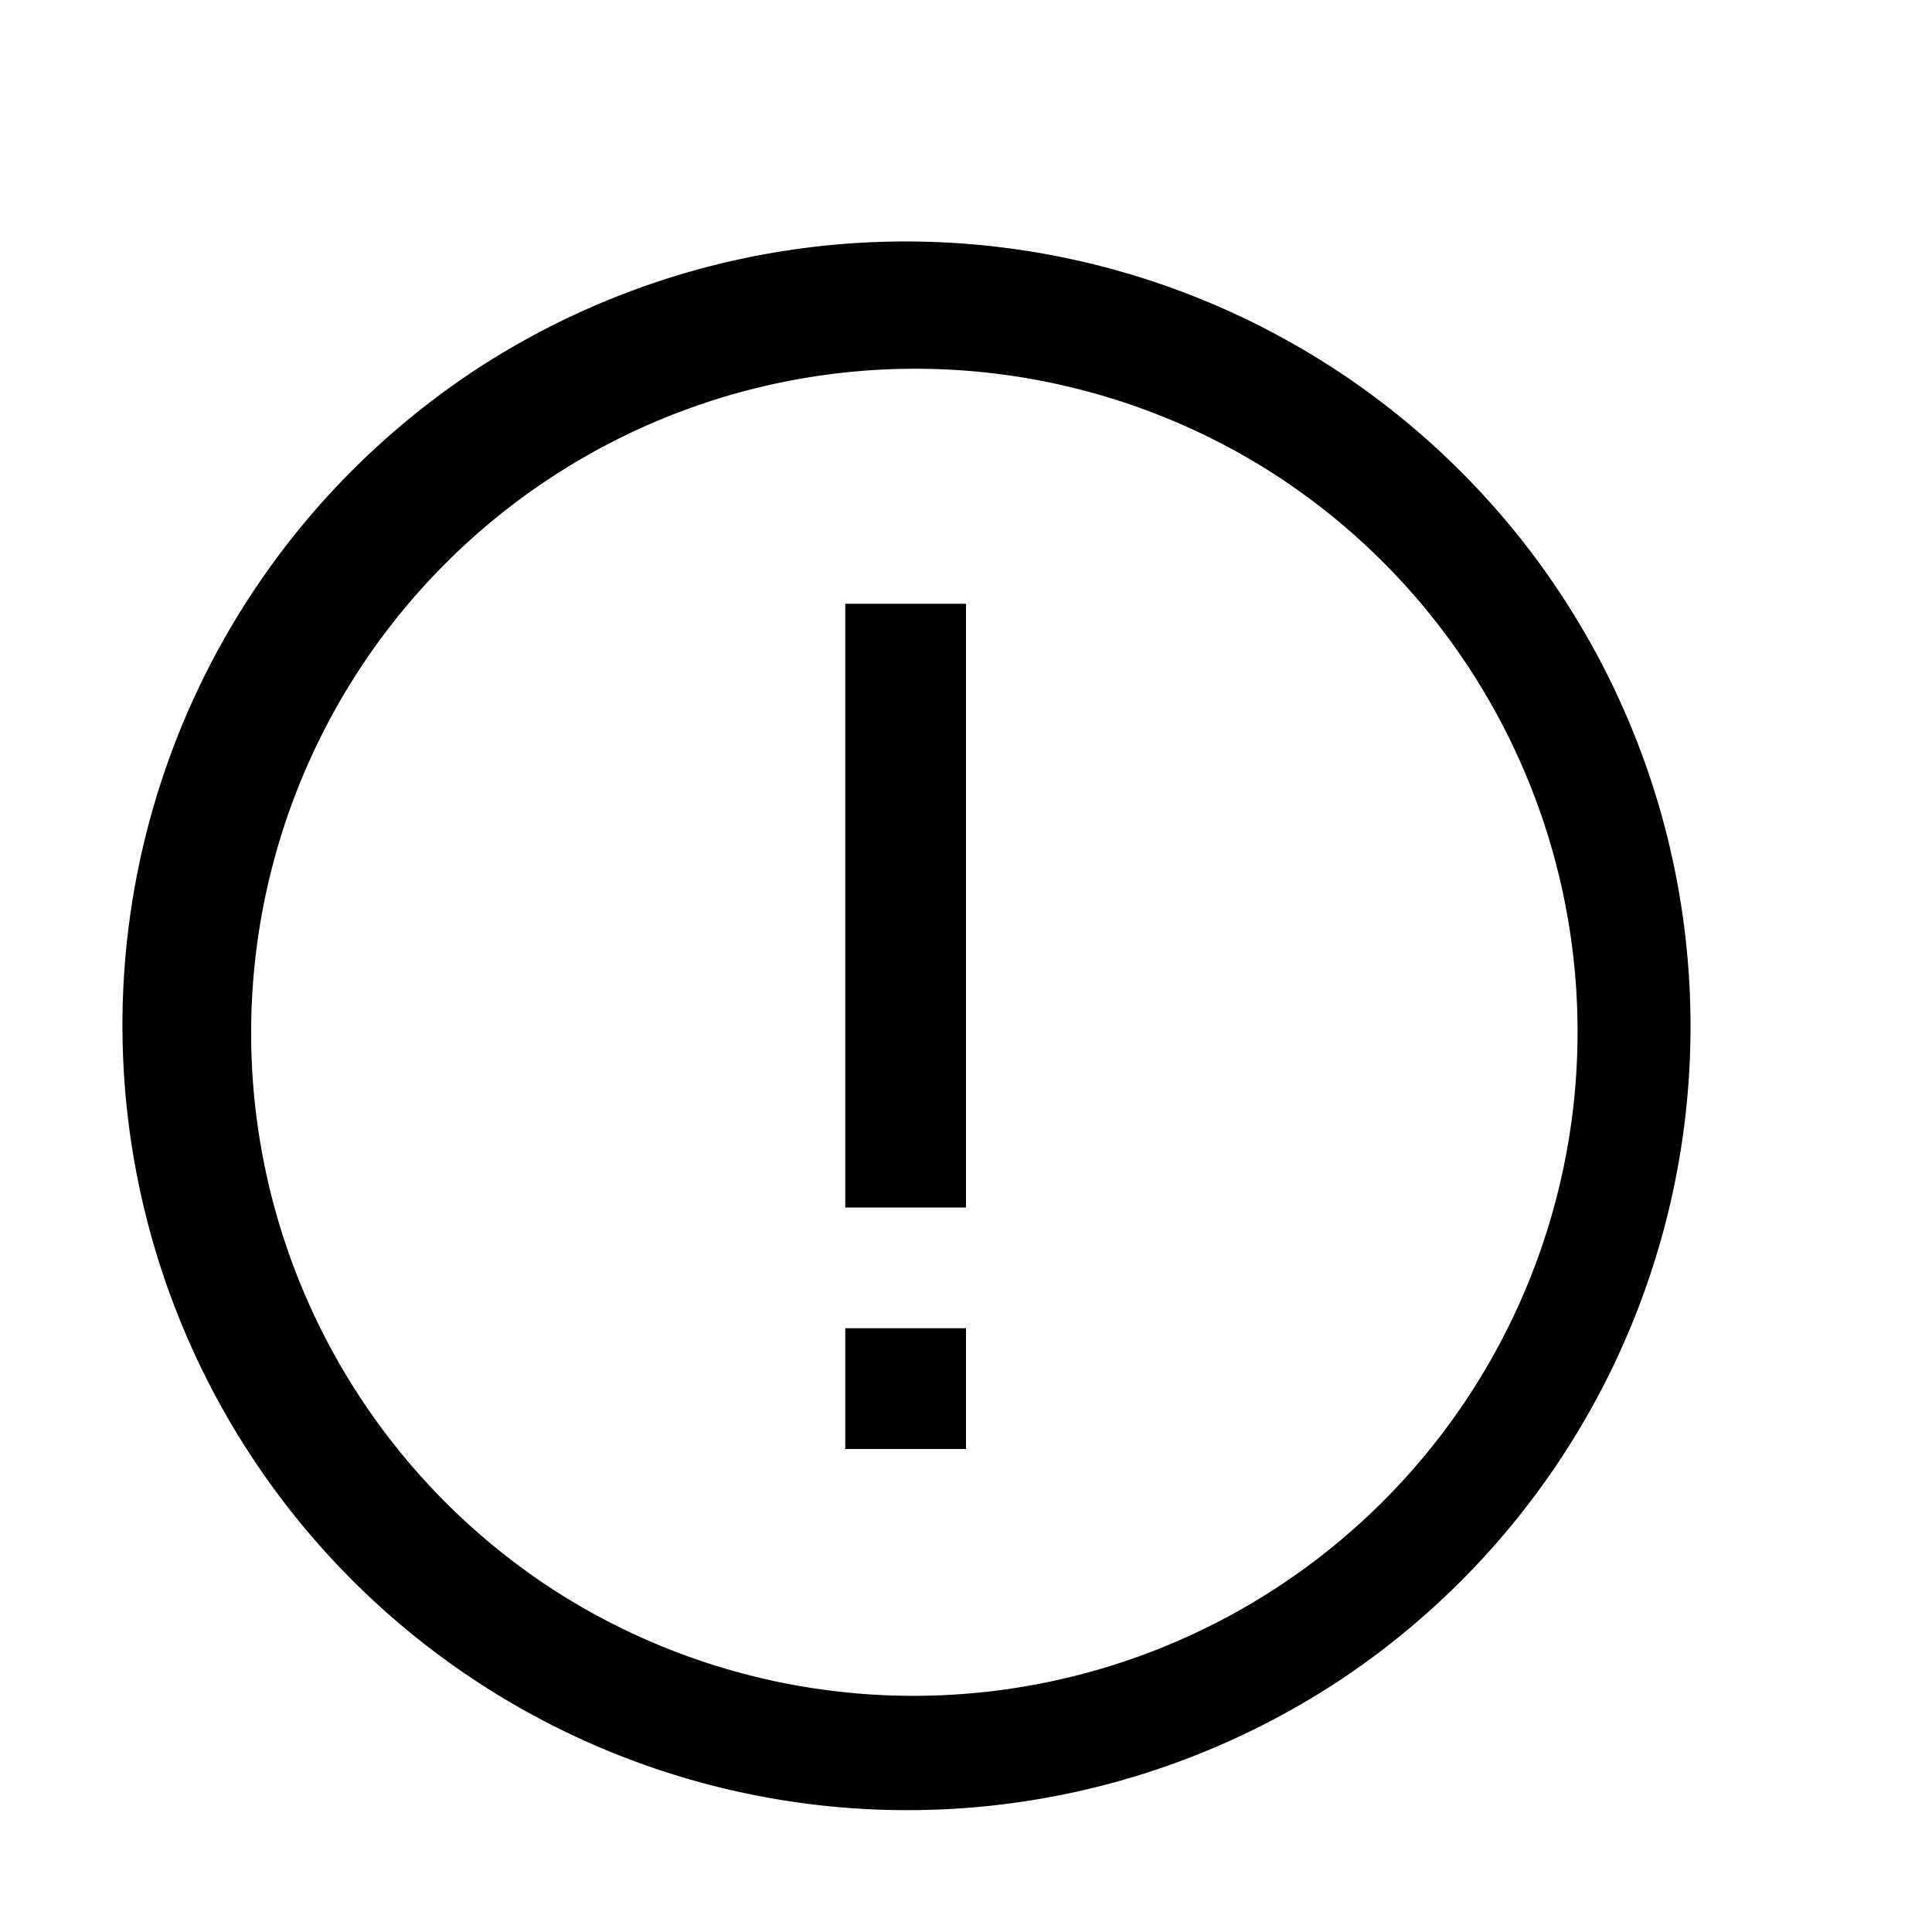 <svg width="16" height="16" viewBox="0 0 16 16" xmlns="http://www.w3.org/2000/svg" fill="currentColor"><path fill-rule="evenodd" clip-rule="evenodd" d="M3.889 3.095a6.5 6.5 0 1 1 7.222 10.81A6.5 6.5 0 0 1 3.89 3.095zm.555 9.978a5.5 5.5 0 1 0 6.111-9.145 5.5 5.5 0 0 0-6.11 9.145zM8 5H7v5h1V5zm0 6H7v1h1v-1z"/></svg>